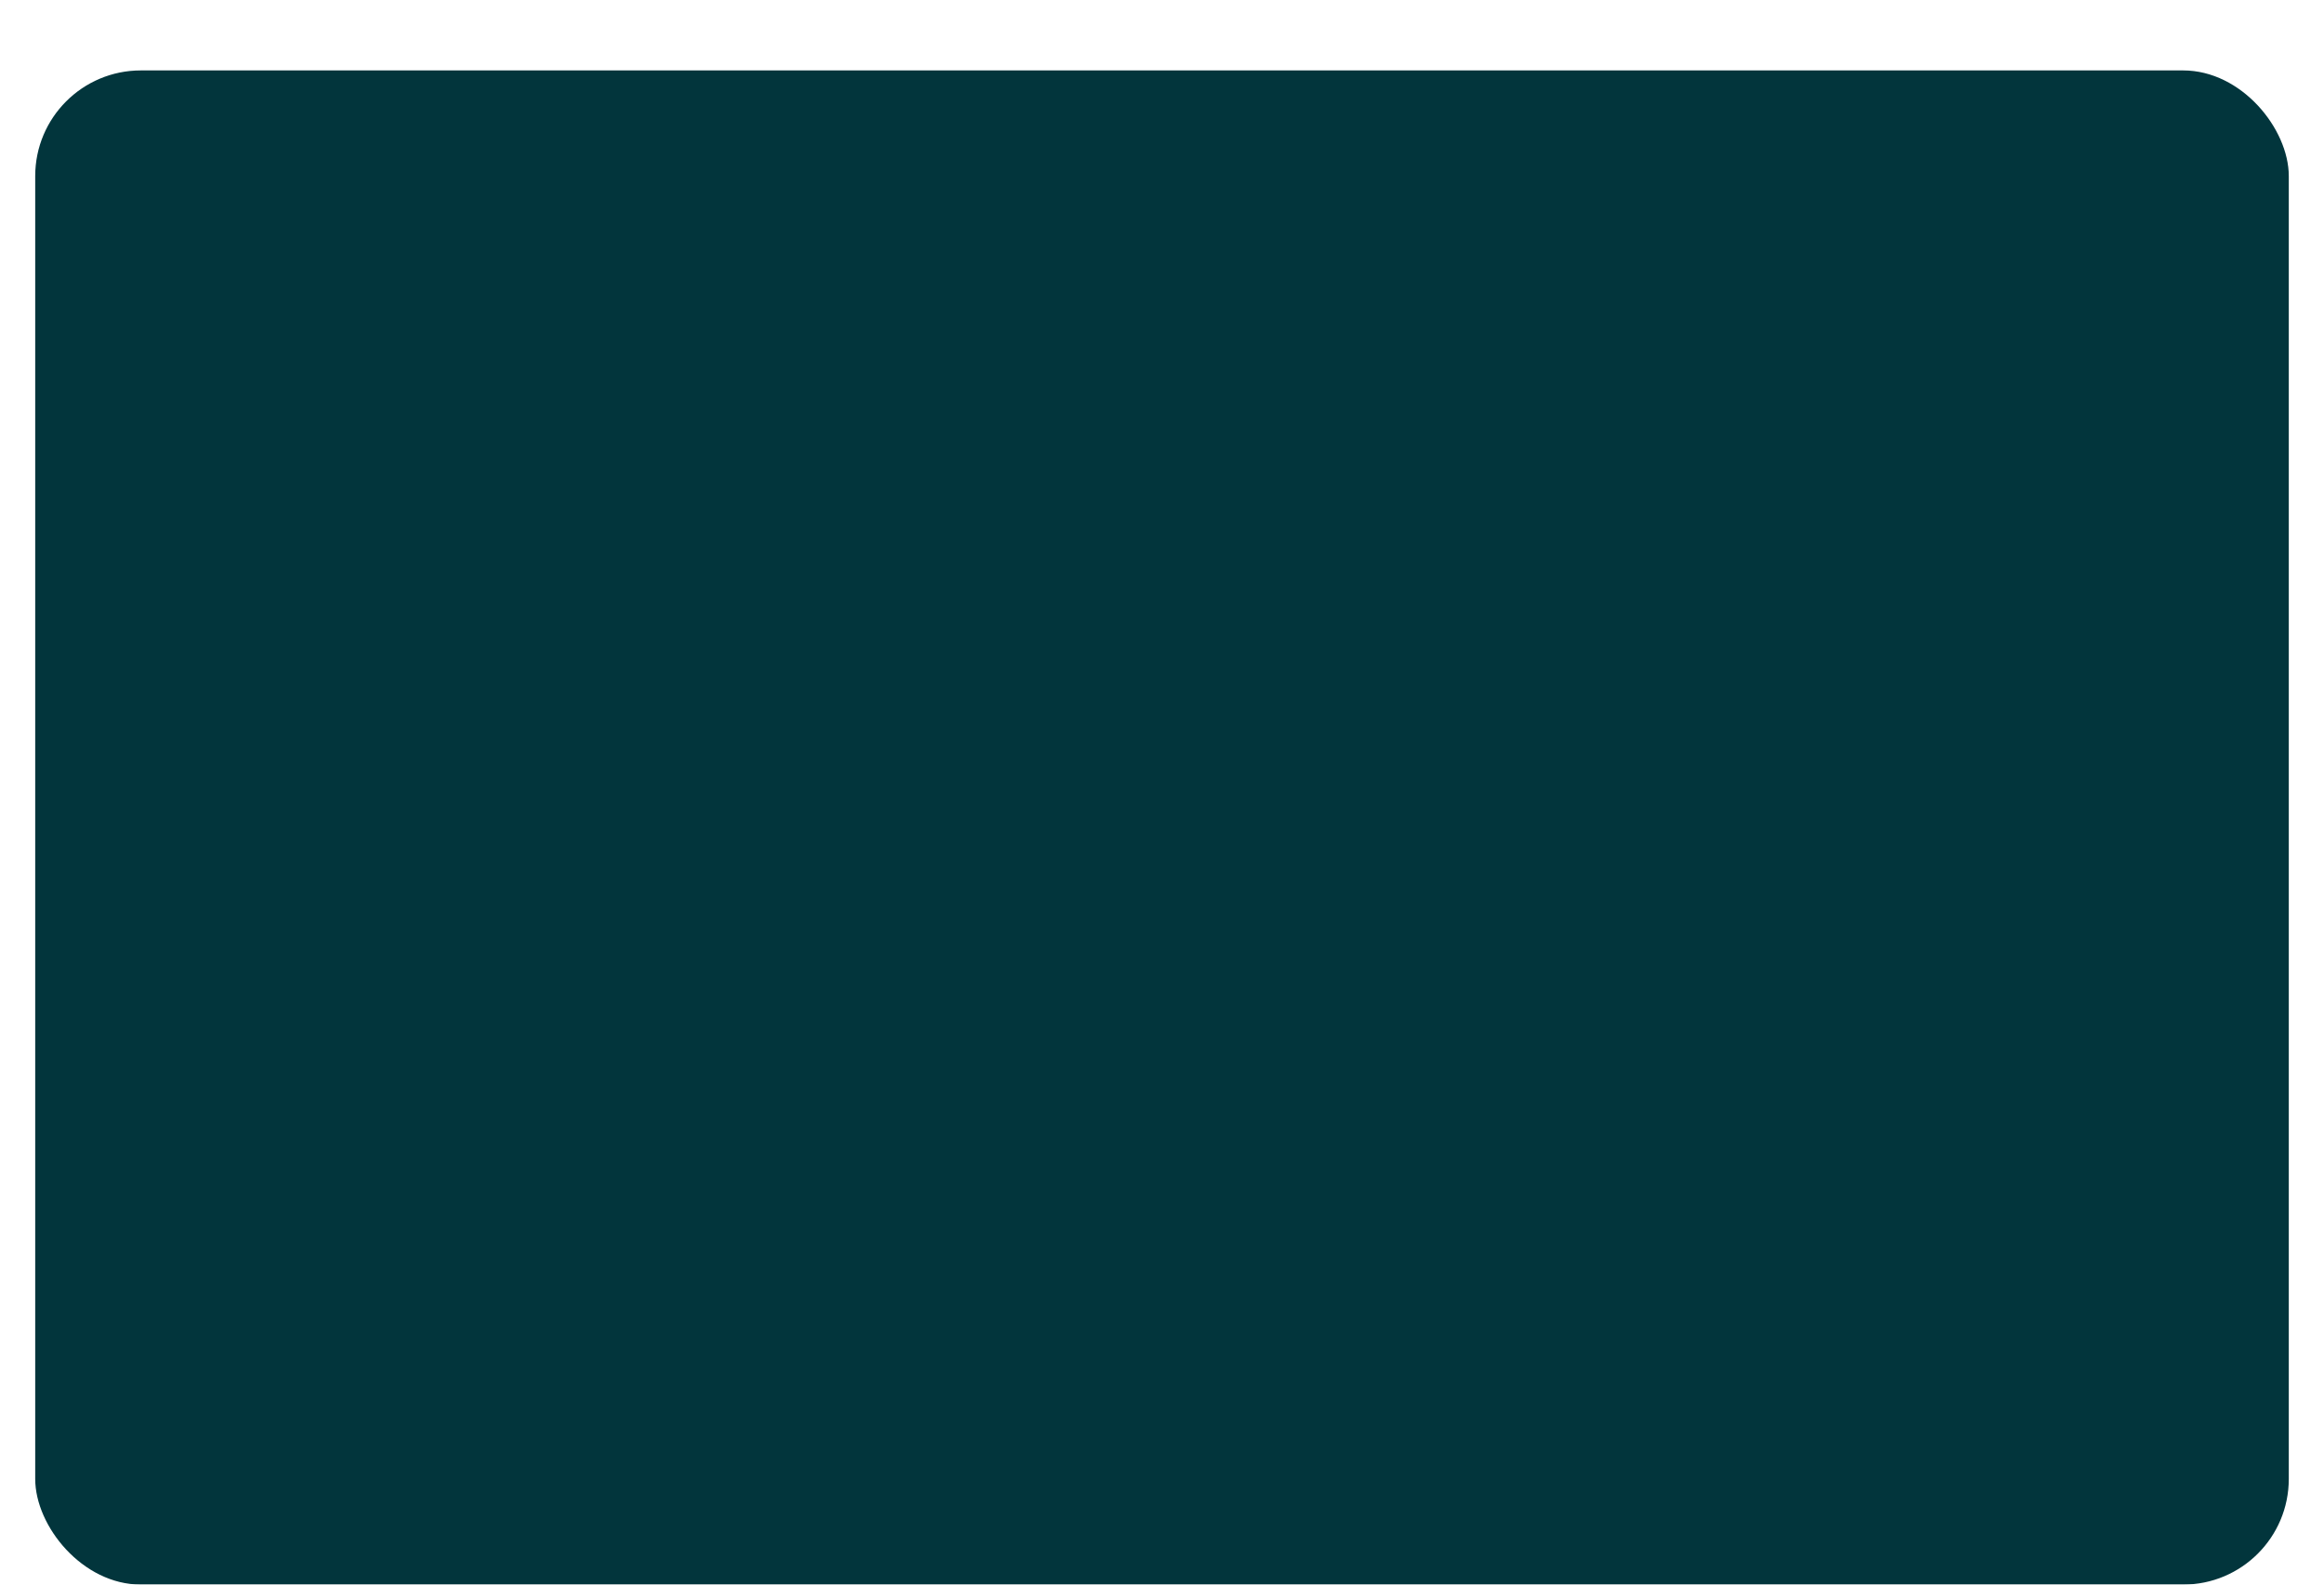 <svg width="264" height="180" viewBox="0 0 264 180" fill="none" xmlns="http://www.w3.org/2000/svg">
<g filter="url(#filter0_dd_306_64)">
<rect x="4" width="256" height="172" rx="12" fill="#02353C"/>
</g>
<defs>
<filter id="filter0_dd_306_64" x="0" y="0" width="264" height="180" filterUnits="userSpaceOnUse" color-interpolation-filters="sRGB">
<feFlood flood-opacity="0" result="BackgroundImageFix"/>
<feColorMatrix in="SourceAlpha" type="matrix" values="0 0 0 0 0 0 0 0 0 0 0 0 0 0 0 0 0 0 127 0" result="hardAlpha"/>
<feOffset dy="4"/>
<feGaussianBlur stdDeviation="2"/>
<feComposite in2="hardAlpha" operator="out"/>
<feColorMatrix type="matrix" values="0 0 0 0 0 0 0 0 0 0 0 0 0 0 0 0 0 0 0.25 0"/>
<feBlend mode="normal" in2="BackgroundImageFix" result="effect1_dropShadow_306_64"/>
<feColorMatrix in="SourceAlpha" type="matrix" values="0 0 0 0 0 0 0 0 0 0 0 0 0 0 0 0 0 0 127 0" result="hardAlpha"/>
<feOffset dy="4"/>
<feGaussianBlur stdDeviation="2"/>
<feComposite in2="hardAlpha" operator="out"/>
<feColorMatrix type="matrix" values="0 0 0 0 0 0 0 0 0 0 0 0 0 0 0 0 0 0 0.25 0"/>
<feBlend mode="normal" in2="effect1_dropShadow_306_64" result="effect2_dropShadow_306_64"/>
<feBlend mode="normal" in="SourceGraphic" in2="effect2_dropShadow_306_64" result="shape"/>
</filter>
</defs>
</svg>

